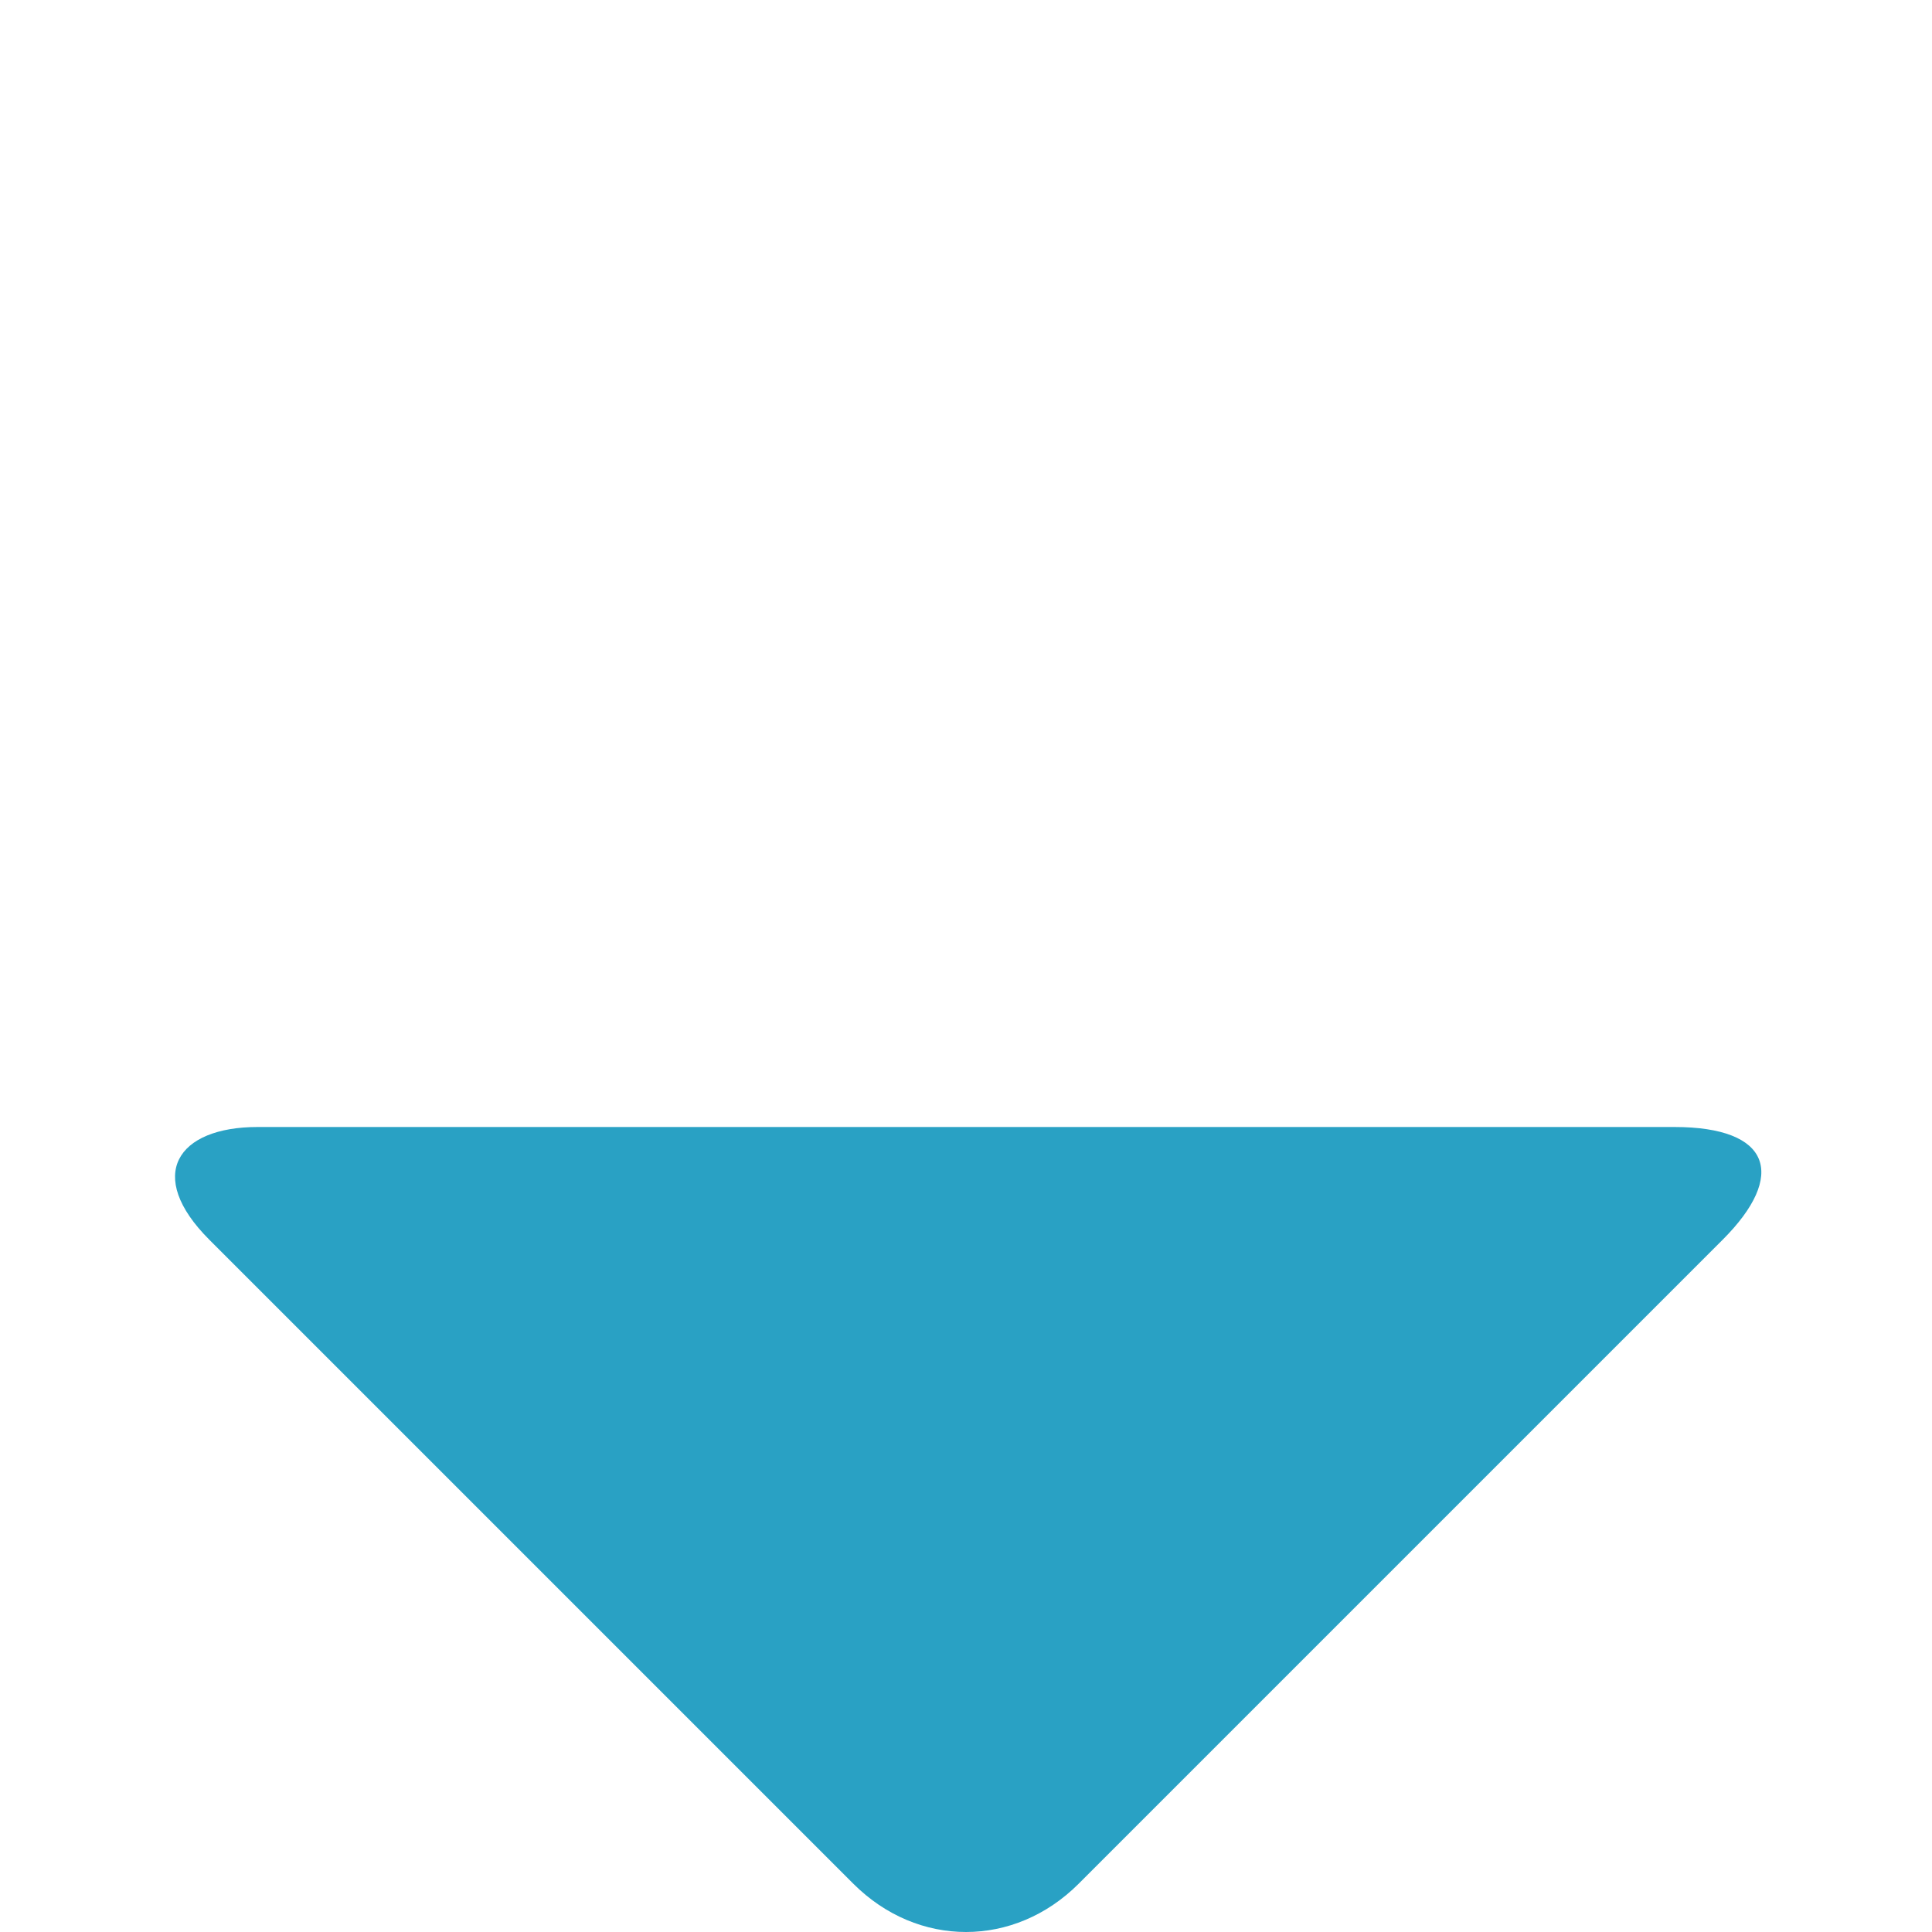 <?xml version="1.0" encoding="utf-8"?>
<!-- Generator: Adobe Illustrator 15.1.0, SVG Export Plug-In  -->
<!DOCTYPE svg PUBLIC "-//W3C//DTD SVG 1.1//EN" "http://www.w3.org/Graphics/SVG/1.1/DTD/svg11.dtd">
<svg version="1.1"
	 xmlns="http://www.w3.org/2000/svg" xmlns:xlink="http://www.w3.org/1999/xlink" xmlns:a="http://ns.adobe.com/AdobeSVGViewerExtensions/3.0/"
	 x="0px" y="0px" width="12px" height="12px" viewBox="-1.1 -7 12 12"
	 style="overflow:visible;enable-background:new -1.1 -7 12 12;" xml:space="preserve" preserveAspectRatio="xMinYMid meet">
<defs>
</defs>
<path style="fill:#29a1c4;" d="M0.5,0C0,0-0.2,0.3,0.2,0.7l4,4c0.4,0.4,1,0.4,1.4,0l4-4C10,0.3,9.9,0,9.3,0H0.5z"/>
</svg>
